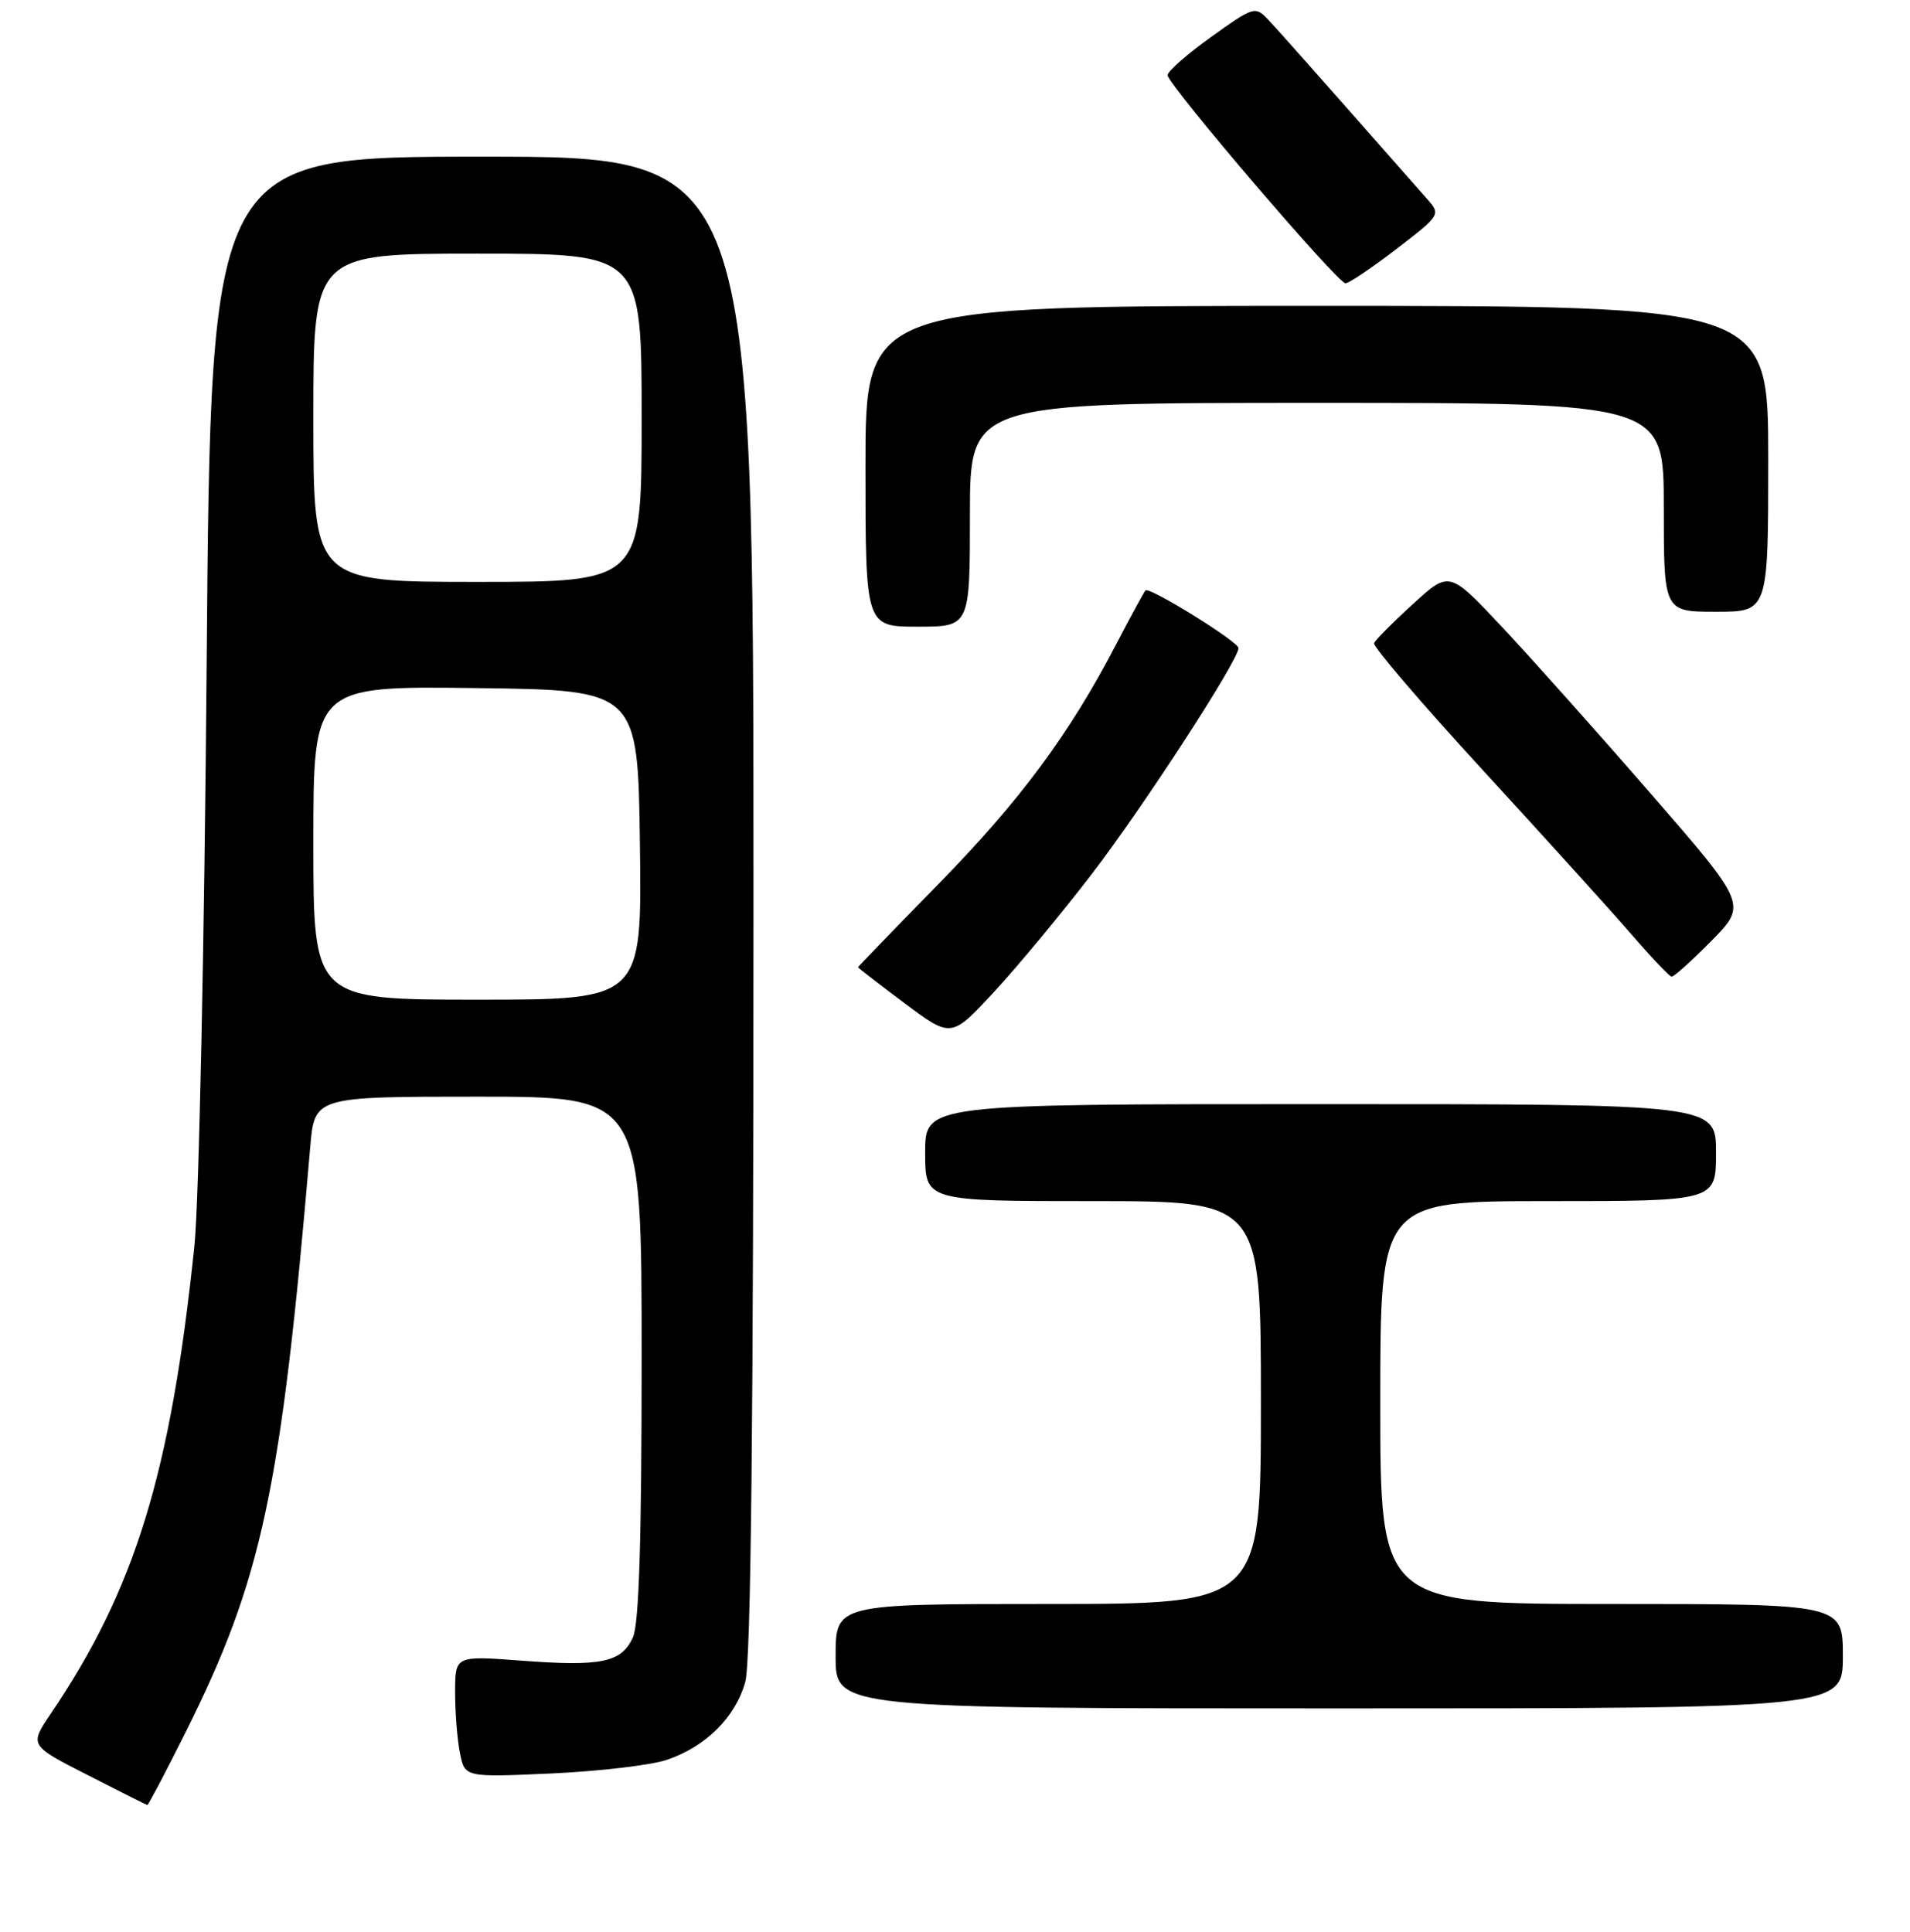 <?xml version="1.0" encoding="UTF-8" standalone="no"?>
<!DOCTYPE svg PUBLIC "-//W3C//DTD SVG 1.1//EN" "http://www.w3.org/Graphics/SVG/1.1/DTD/svg11.dtd" >
<svg xmlns="http://www.w3.org/2000/svg" xmlns:xlink="http://www.w3.org/1999/xlink" version="1.1" viewBox="0 0 256 259">
 <g >
 <path fill="currentColor"
d=" M 24.85 232.25 C 35.15 211.62 37.66 199.83 41.58 153.75 C 42.16 147.00 42.16 147.00 64.08 147.00 C 86.00 147.00 86.00 147.00 86.00 181.95 C 86.00 206.54 85.65 217.67 84.83 219.48 C 83.29 222.85 80.61 223.41 69.89 222.60 C 61.00 221.93 61.00 221.93 61.00 226.84 C 61.00 229.54 61.29 233.21 61.65 234.99 C 62.30 238.24 62.30 238.24 73.90 237.72 C 80.28 237.43 87.24 236.61 89.36 235.90 C 94.60 234.13 98.58 230.18 99.89 225.44 C 100.65 222.71 100.99 190.77 100.99 121.25 C 101.00 21.00 101.00 21.00 64.63 21.00 C 28.25 21.00 28.25 21.00 27.70 88.75 C 27.40 126.32 26.66 161.18 26.06 167.00 C 22.87 197.52 18.13 212.97 6.80 229.72 C 3.94 233.95 3.94 233.95 11.72 237.92 C 16.00 240.11 19.61 241.92 19.74 241.95 C 19.87 241.98 22.17 237.61 24.85 232.25 Z  M 247.00 222.00 C 247.00 215.00 247.00 215.00 216.00 215.00 C 185.00 215.00 185.00 215.00 185.00 188.00 C 185.00 161.00 185.00 161.00 207.50 161.00 C 230.00 161.00 230.00 161.00 230.00 154.50 C 230.00 148.00 230.00 148.00 177.00 148.00 C 124.00 148.00 124.00 148.00 124.00 154.50 C 124.00 161.00 124.00 161.00 146.50 161.00 C 169.00 161.00 169.00 161.00 169.00 188.00 C 169.00 215.00 169.00 215.00 140.50 215.00 C 112.00 215.00 112.00 215.00 112.00 222.00 C 112.00 229.00 112.00 229.00 179.50 229.00 C 247.00 229.00 247.00 229.00 247.00 222.00 Z  M 146.37 117.11 C 153.28 108.10 166.00 88.50 166.00 86.87 C 166.00 86.02 154.05 78.61 153.53 79.14 C 153.34 79.34 151.59 82.55 149.65 86.27 C 143.33 98.42 136.74 107.31 125.78 118.50 C 119.86 124.55 115.01 129.57 115.00 129.65 C 115.00 129.74 117.81 131.91 121.25 134.48 C 127.50 139.15 127.50 139.15 133.24 132.95 C 136.39 129.55 142.30 122.42 146.37 117.11 Z  M 229.37 126.13 C 234.17 121.25 234.17 121.25 221.25 106.38 C 214.14 98.19 205.16 88.13 201.29 84.01 C 194.25 76.51 194.25 76.51 189.38 80.97 C 186.69 83.42 184.35 85.78 184.17 86.21 C 183.98 86.64 190.55 94.31 198.76 103.25 C 206.97 112.19 215.90 122.05 218.60 125.17 C 221.29 128.29 223.74 130.87 224.04 130.92 C 224.33 130.96 226.73 128.81 229.37 126.13 Z  M 130.00 69.00 C 130.00 54.00 130.00 54.00 176.50 54.00 C 223.00 54.00 223.00 54.00 223.00 68.00 C 223.00 82.00 223.00 82.00 230.00 82.00 C 237.00 82.00 237.00 82.00 237.00 61.50 C 237.00 41.00 237.00 41.00 176.50 41.00 C 116.00 41.00 116.00 41.00 116.00 62.50 C 116.00 84.00 116.00 84.00 123.00 84.00 C 130.00 84.00 130.00 84.00 130.00 69.00 Z  M 187.15 33.39 C 193.12 28.79 193.13 28.77 191.25 26.64 C 175.69 8.98 171.46 4.21 169.97 2.63 C 168.24 0.80 168.04 0.86 162.35 4.94 C 159.13 7.24 156.50 9.55 156.50 10.08 C 156.50 11.32 179.24 37.93 180.33 37.97 C 180.78 37.99 183.85 35.92 187.15 33.39 Z  M 42.00 112.98 C 42.00 91.96 42.00 91.96 63.75 92.23 C 85.50 92.50 85.50 92.50 85.77 113.25 C 86.04 134.00 86.04 134.00 64.02 134.00 C 42.00 134.00 42.00 134.00 42.00 112.98 Z  M 42.00 56.00 C 42.00 34.00 42.00 34.00 64.00 34.00 C 86.00 34.00 86.00 34.00 86.00 56.00 C 86.00 78.00 86.00 78.00 64.00 78.00 C 42.00 78.00 42.00 78.00 42.00 56.00 Z "/>
</g>
</svg>